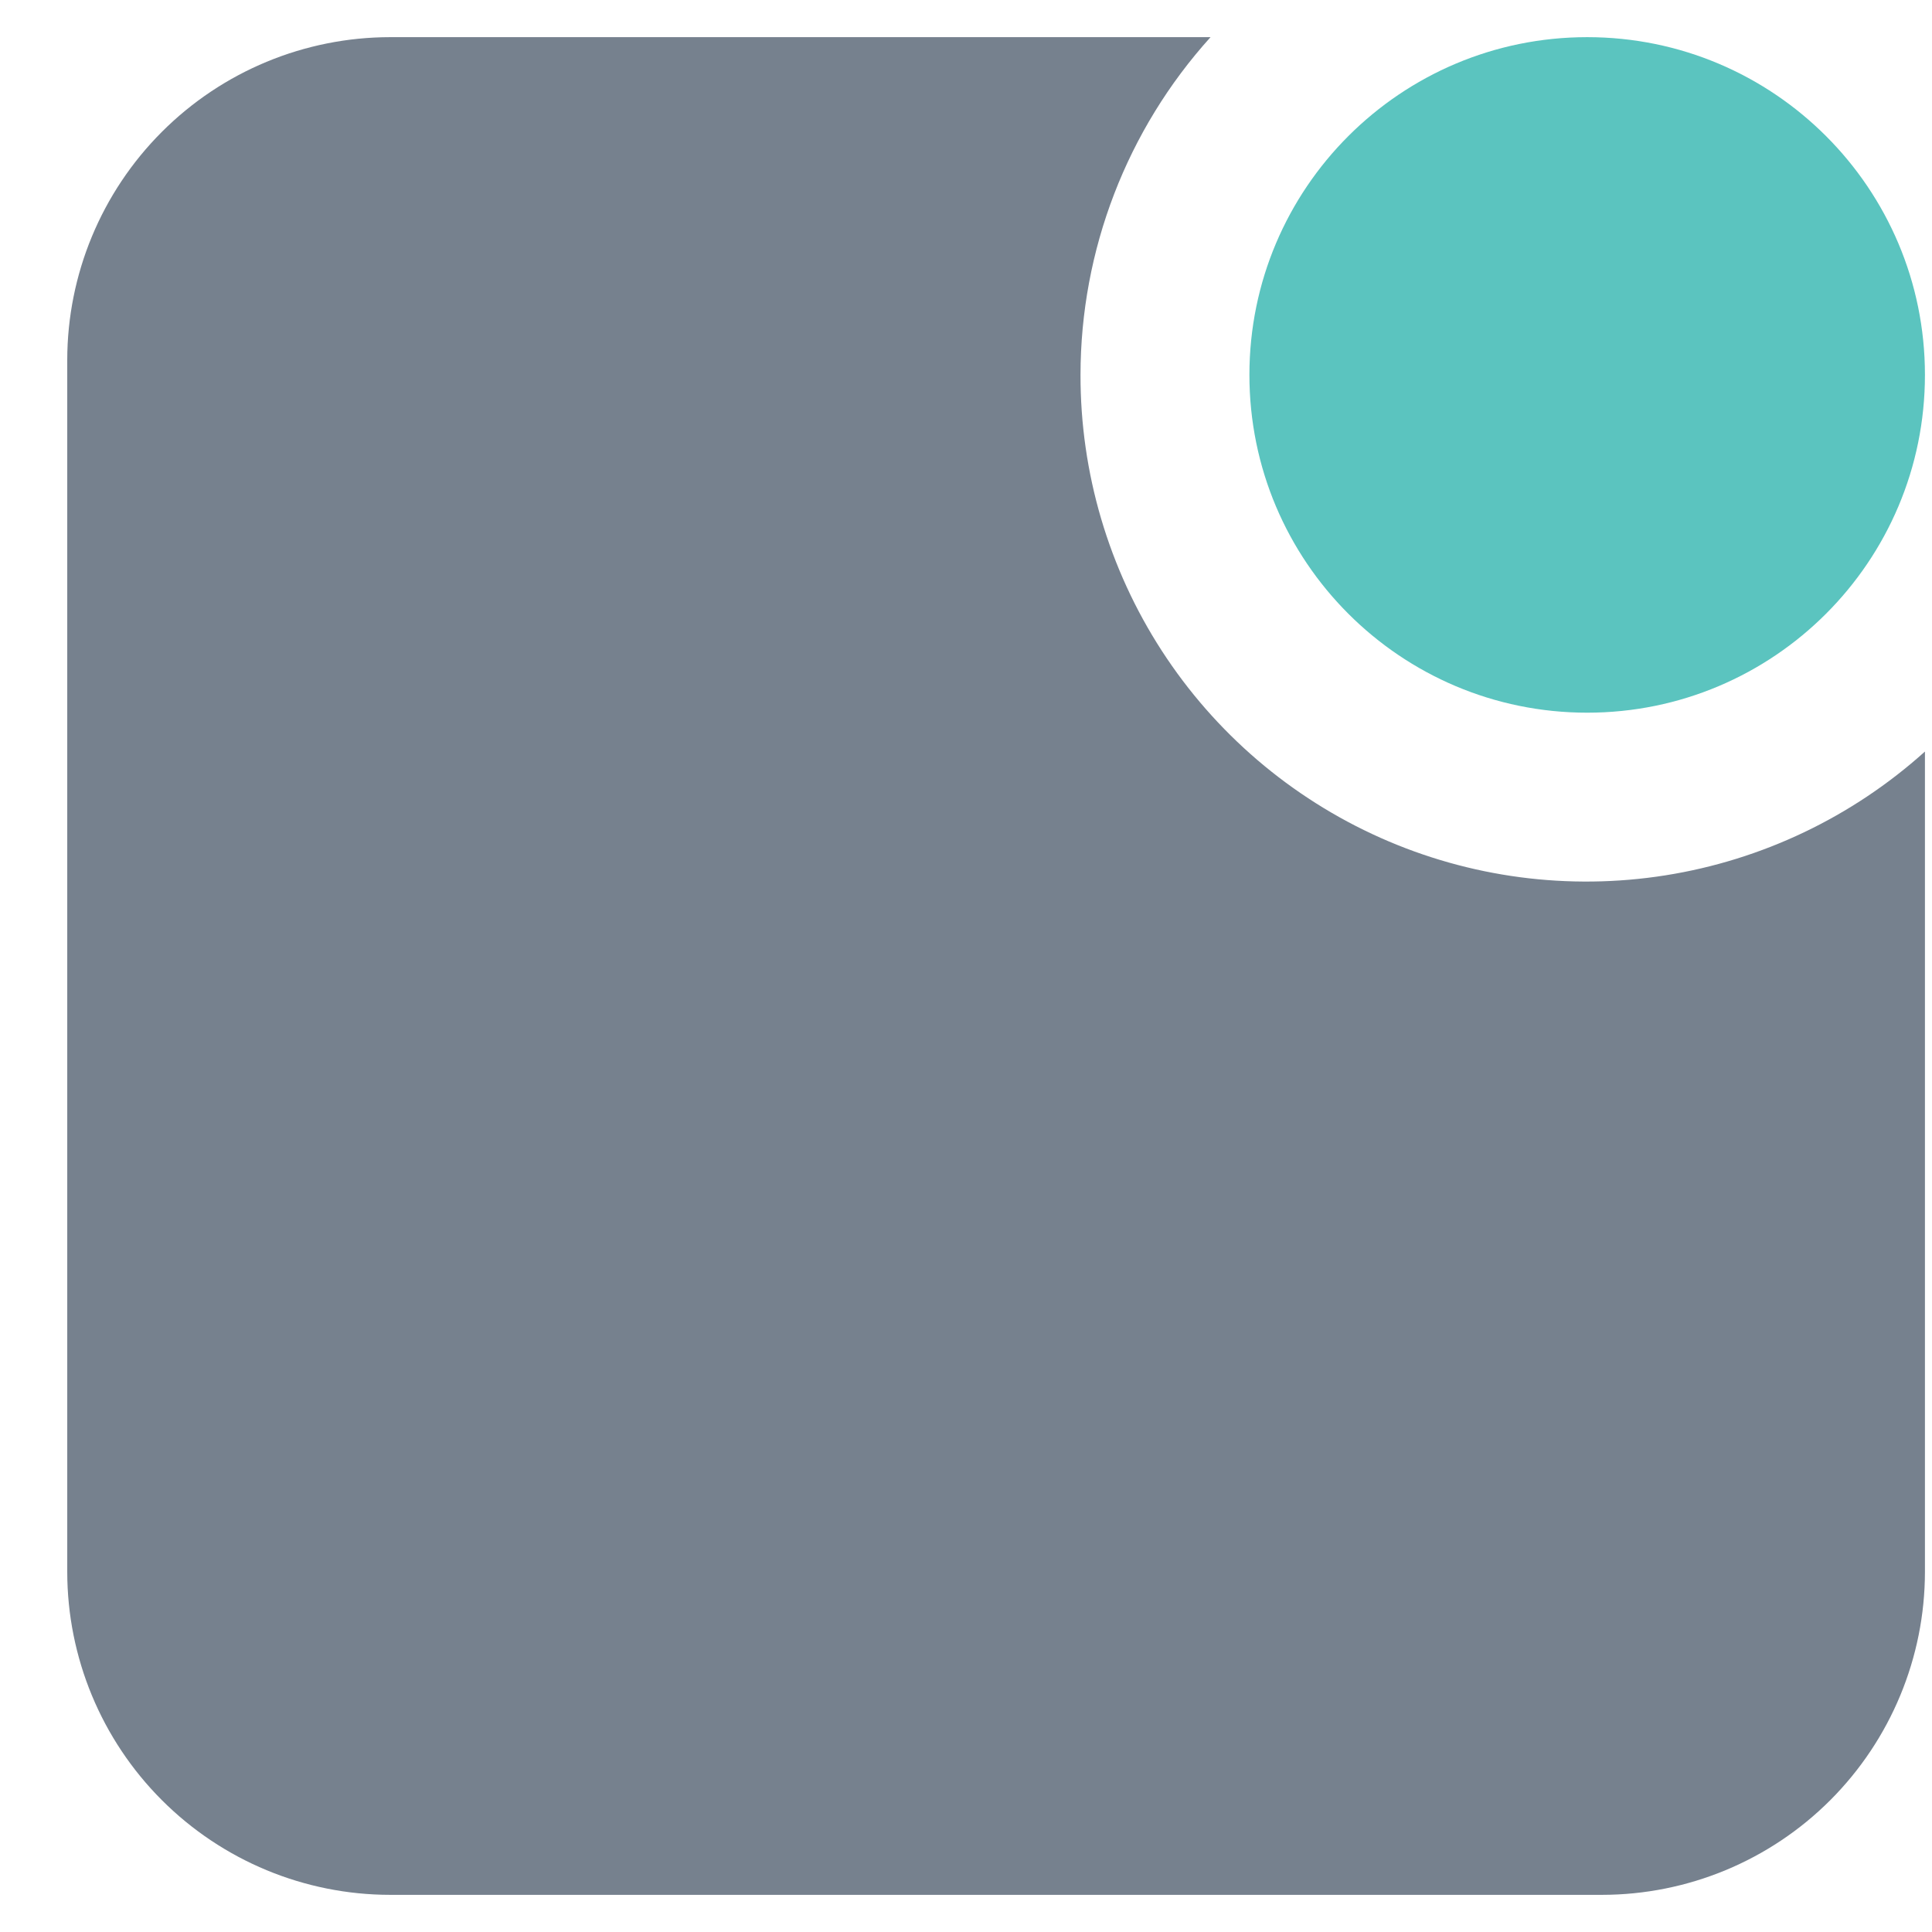 <svg width="26" height="26" viewBox="0 0 26 26" fill="none" xmlns="http://www.w3.org/2000/svg">
<path d="M14.541 5.045C14.542 3.366 15.165 1.746 16.291 0.5H5.25C4.098 0.501 2.994 0.959 2.179 1.774C1.364 2.589 0.906 3.693 0.905 4.845V21.154C0.906 22.307 1.364 23.411 2.179 24.226C2.994 25.041 4.098 25.499 5.25 25.5H21.559C22.712 25.499 23.816 25.041 24.631 24.226C25.445 23.411 25.904 22.307 25.905 21.154V10.114C24.926 10.995 23.713 11.574 22.412 11.78C21.111 11.986 19.778 11.81 18.576 11.274C17.372 10.737 16.351 9.863 15.635 8.758C14.919 7.652 14.539 6.363 14.541 5.045Z" fill="#76818E"/>
<path d="M21.36 9.591C23.87 9.591 25.905 7.556 25.905 5.045C25.905 2.535 23.87 0.5 21.36 0.5C18.849 0.5 16.814 2.535 16.814 5.045C16.814 7.556 18.849 9.591 21.36 9.591Z" fill="#5BC4BF"/>
</svg>
